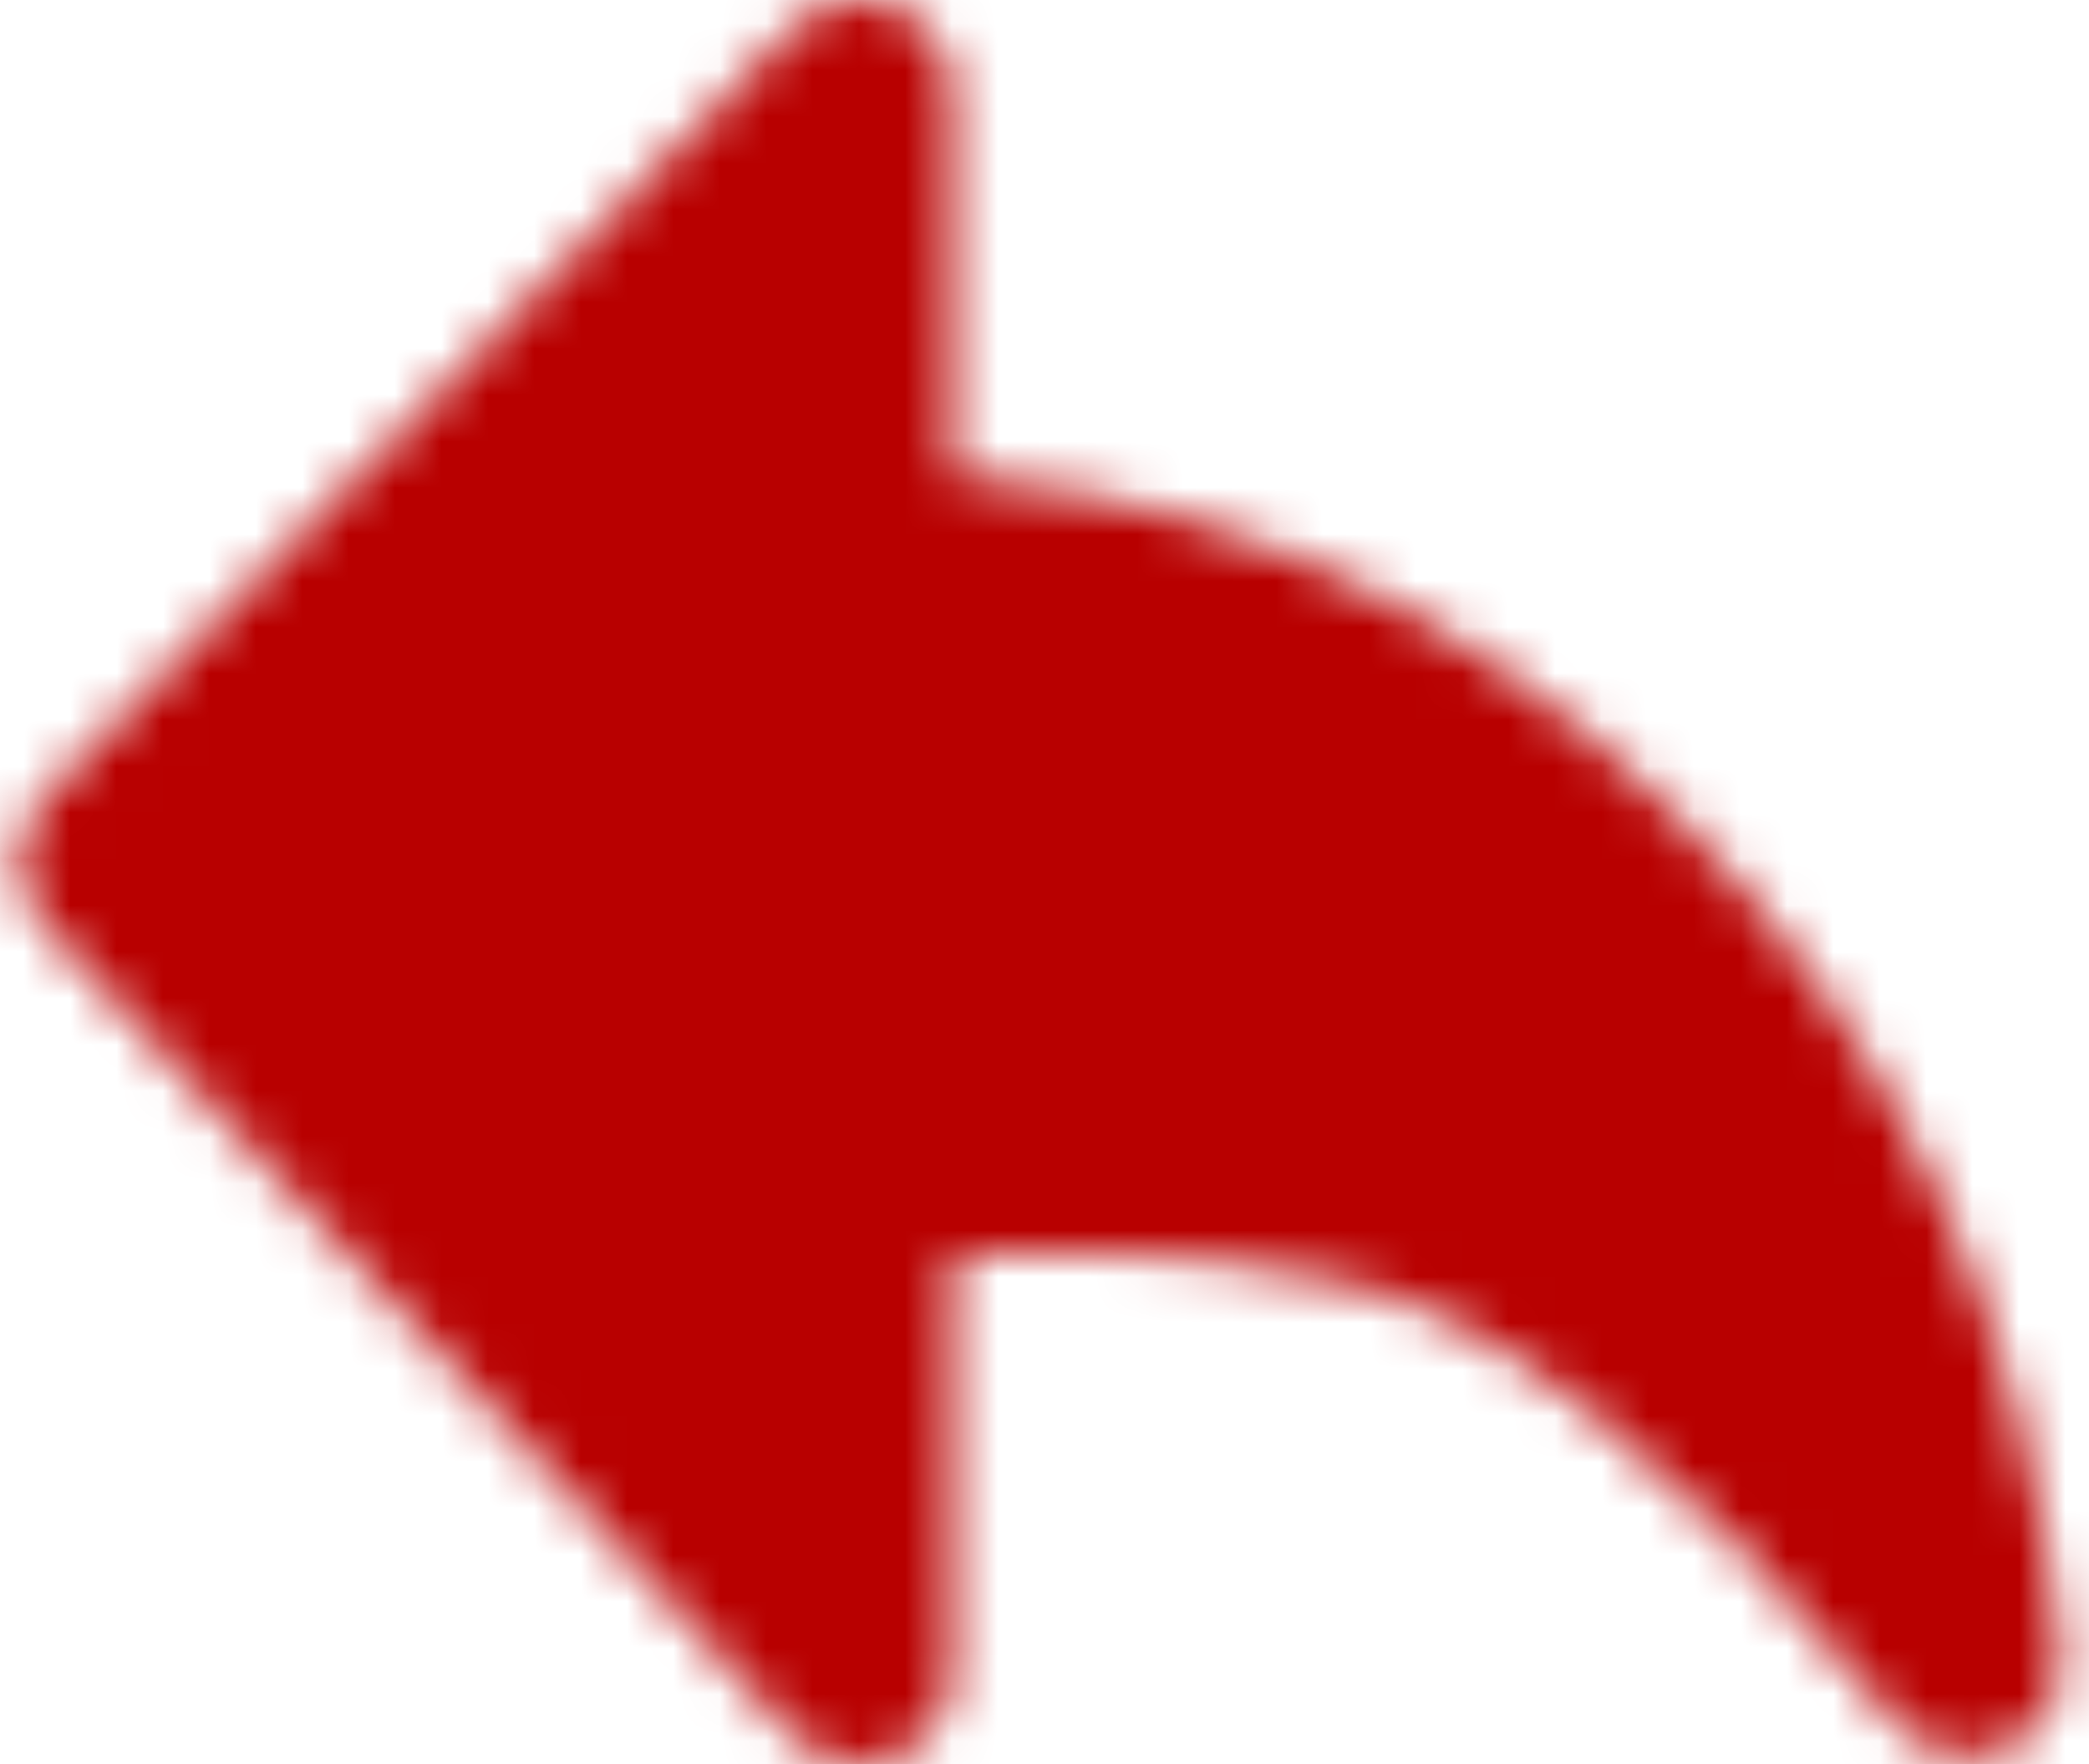 <svg width="45" height="38" viewBox="0 0 45 38" fill="none" xmlns="http://www.w3.org/2000/svg">
<mask id="mask0_767_6" style="mask-type:luminance" maskUnits="userSpaceOnUse" x="0" y="0" width="45" height="38">
<path fill-rule="evenodd" clip-rule="evenodd" d="M42.401 35.836C37.508 29.863 33.163 26.474 29.365 25.668C25.568 24.863 21.953 24.741 18.519 25.303V36L2.401 18.545L18.519 2V12.167C24.868 12.217 30.265 14.495 34.711 19C39.156 23.505 41.72 29.117 42.401 35.836Z" fill="white" stroke="white" stroke-width="4" stroke-linejoin="round"/>
</mask>
<g mask="url(#mask0_767_6)">
<path d="M-1.599 -5H46.401V43H-1.599V-5Z" fill="#B80000"/>
</g>
</svg>
